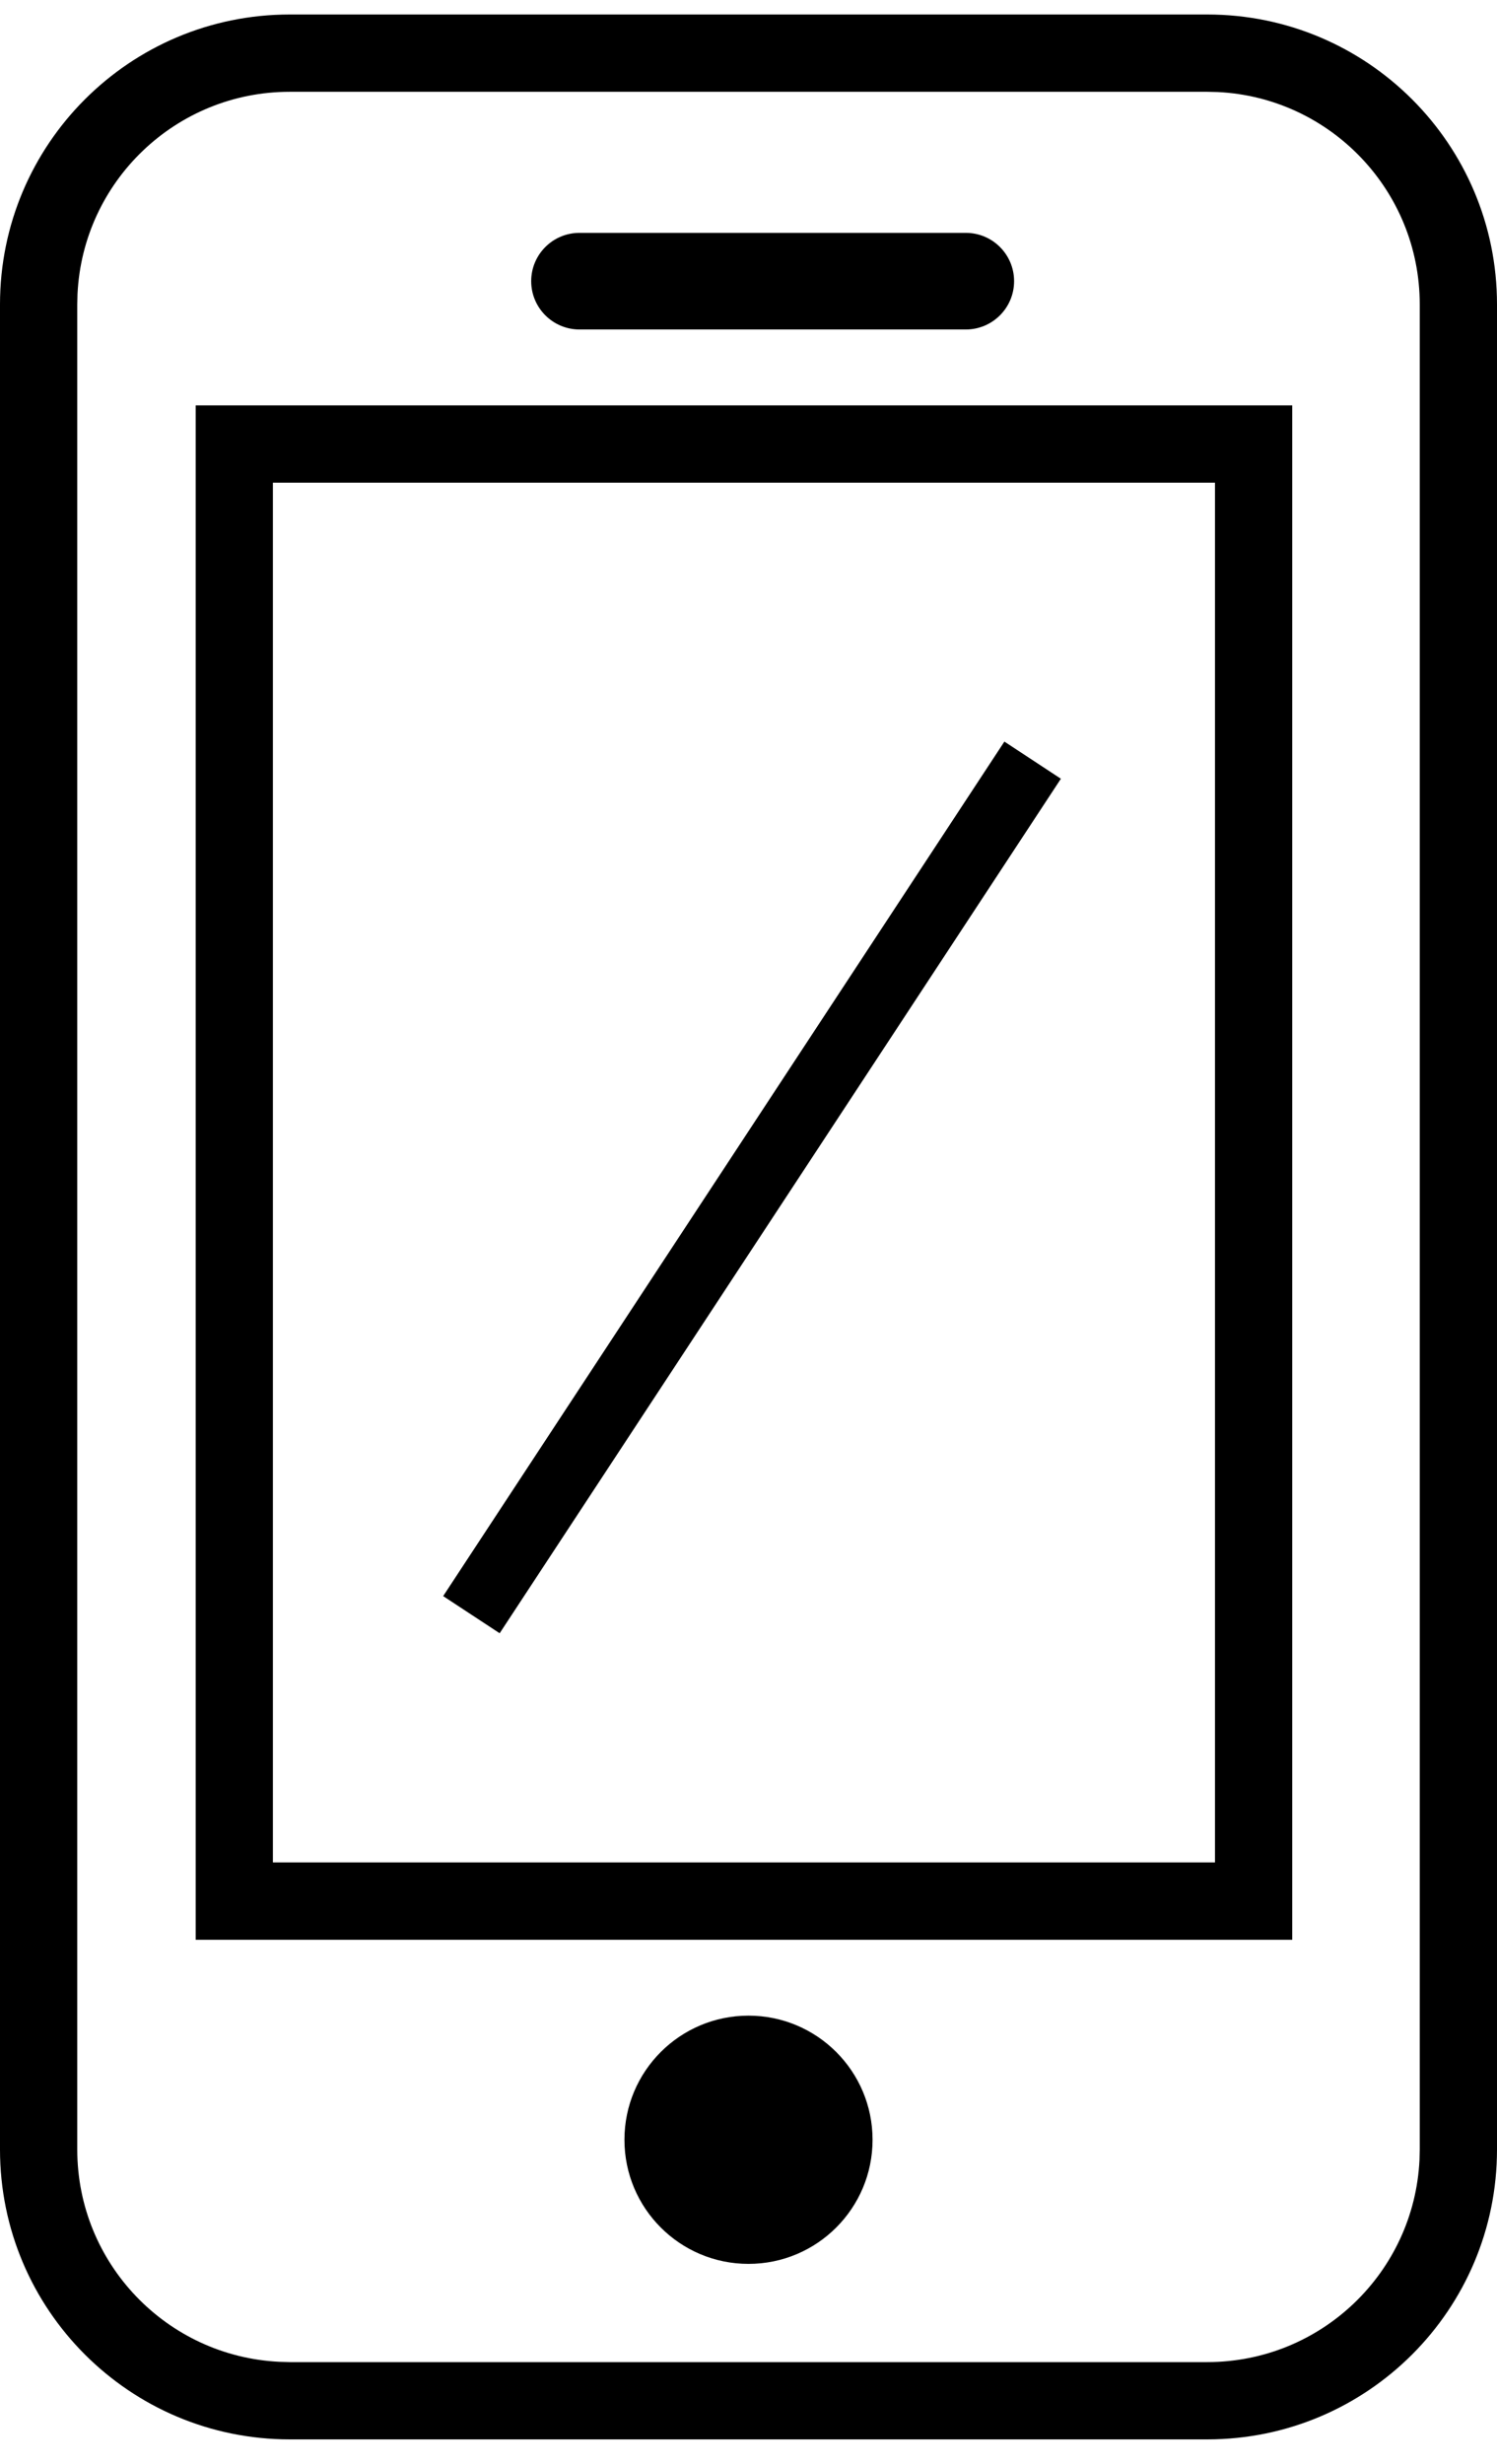 <?xml version="1.0" encoding="UTF-8"?>
<svg width="31px" height="51px" viewBox="0 0 31 51" version="1.1" xmlns="http://www.w3.org/2000/svg" xmlns:xlink="http://www.w3.org/1999/xlink">
    <!-- Generator: Sketch 62 (91390) - https://sketch.com -->
    <title>Mobility</title>
    <desc>Created with Sketch.</desc>
    <g id="Menu" stroke="none" stroke-width="1" fill="none" fill-rule="evenodd">
        <g transform="translate(-852, -674)" fill="#000000" fill-rule="nonzero" id="Enabling-02">
            <g transform="translate(801, 0)">
                <g id="Enabling">
                    <g id="Group-7" transform="translate(35.596, 121)">
                        <g id="Group" transform="translate(0, 232)">
                            <g id="Group-3" transform="translate(14.539, 321.084)">
                                <g id="Group-29" transform="translate(0.865, 0.216)">
                                    <path d="M25,1.45519152e-11 C28.314,1.45519152e-11 31,2.686 31,6 L31,44.192 C31,47.505 28.314,50.192 25,50.192 L6,50.192 C2.686,50.192 0,47.505 0,44.192 L0,6 C0,2.686 2.686,1.45519152e-11 6,1.45519152e-11 L25,1.45519152e-11 Z M25,1.6 L6,1.6 C3.641,1.6 1.716,3.456 1.605,5.787 L1.6,6 L1.6,44.192 C1.6,46.55 3.456,48.475 5.787,48.586 L6,48.592 L25,48.592 C27.359,48.592 29.284,46.736 29.395,44.405 L29.4,44.192 L29.4,6 C29.4,3.641 27.544,1.716 25.213,1.605 L25,1.6 Z M15.5,41.421 C16.919,41.421 18.069,42.571 18.069,43.99 C18.069,45.409 16.919,46.559 15.5,46.559 C14.081,46.559 12.931,45.409 12.931,43.99 C12.931,42.571 14.081,41.421 15.5,41.421 Z M26.76,8.091 L26.76,39.85 L4.052,39.85 L4.052,8.091 L26.76,8.091 Z M25.16,9.691 L5.651,9.691 L5.651,38.249 L25.16,38.249 L25.16,9.691 Z M20.799,15.05 L21.969,15.819 L10.347,33.506 L9.177,32.737 L20.799,15.05 Z M20,4.52 C20.552,4.52 21,4.967 21,5.52 C21,6.072 20.552,6.52 20,6.52 L12,6.52 C11.448,6.52 11,6.072 11,5.52 C11,4.967 11.448,4.52 12,4.52 L20,4.52 Z" id="Mobility"></path>
                                </g>
                            </g>
                        </g>
                    </g>
                </g>
            </g>
        </g>
    </g>
</svg>
